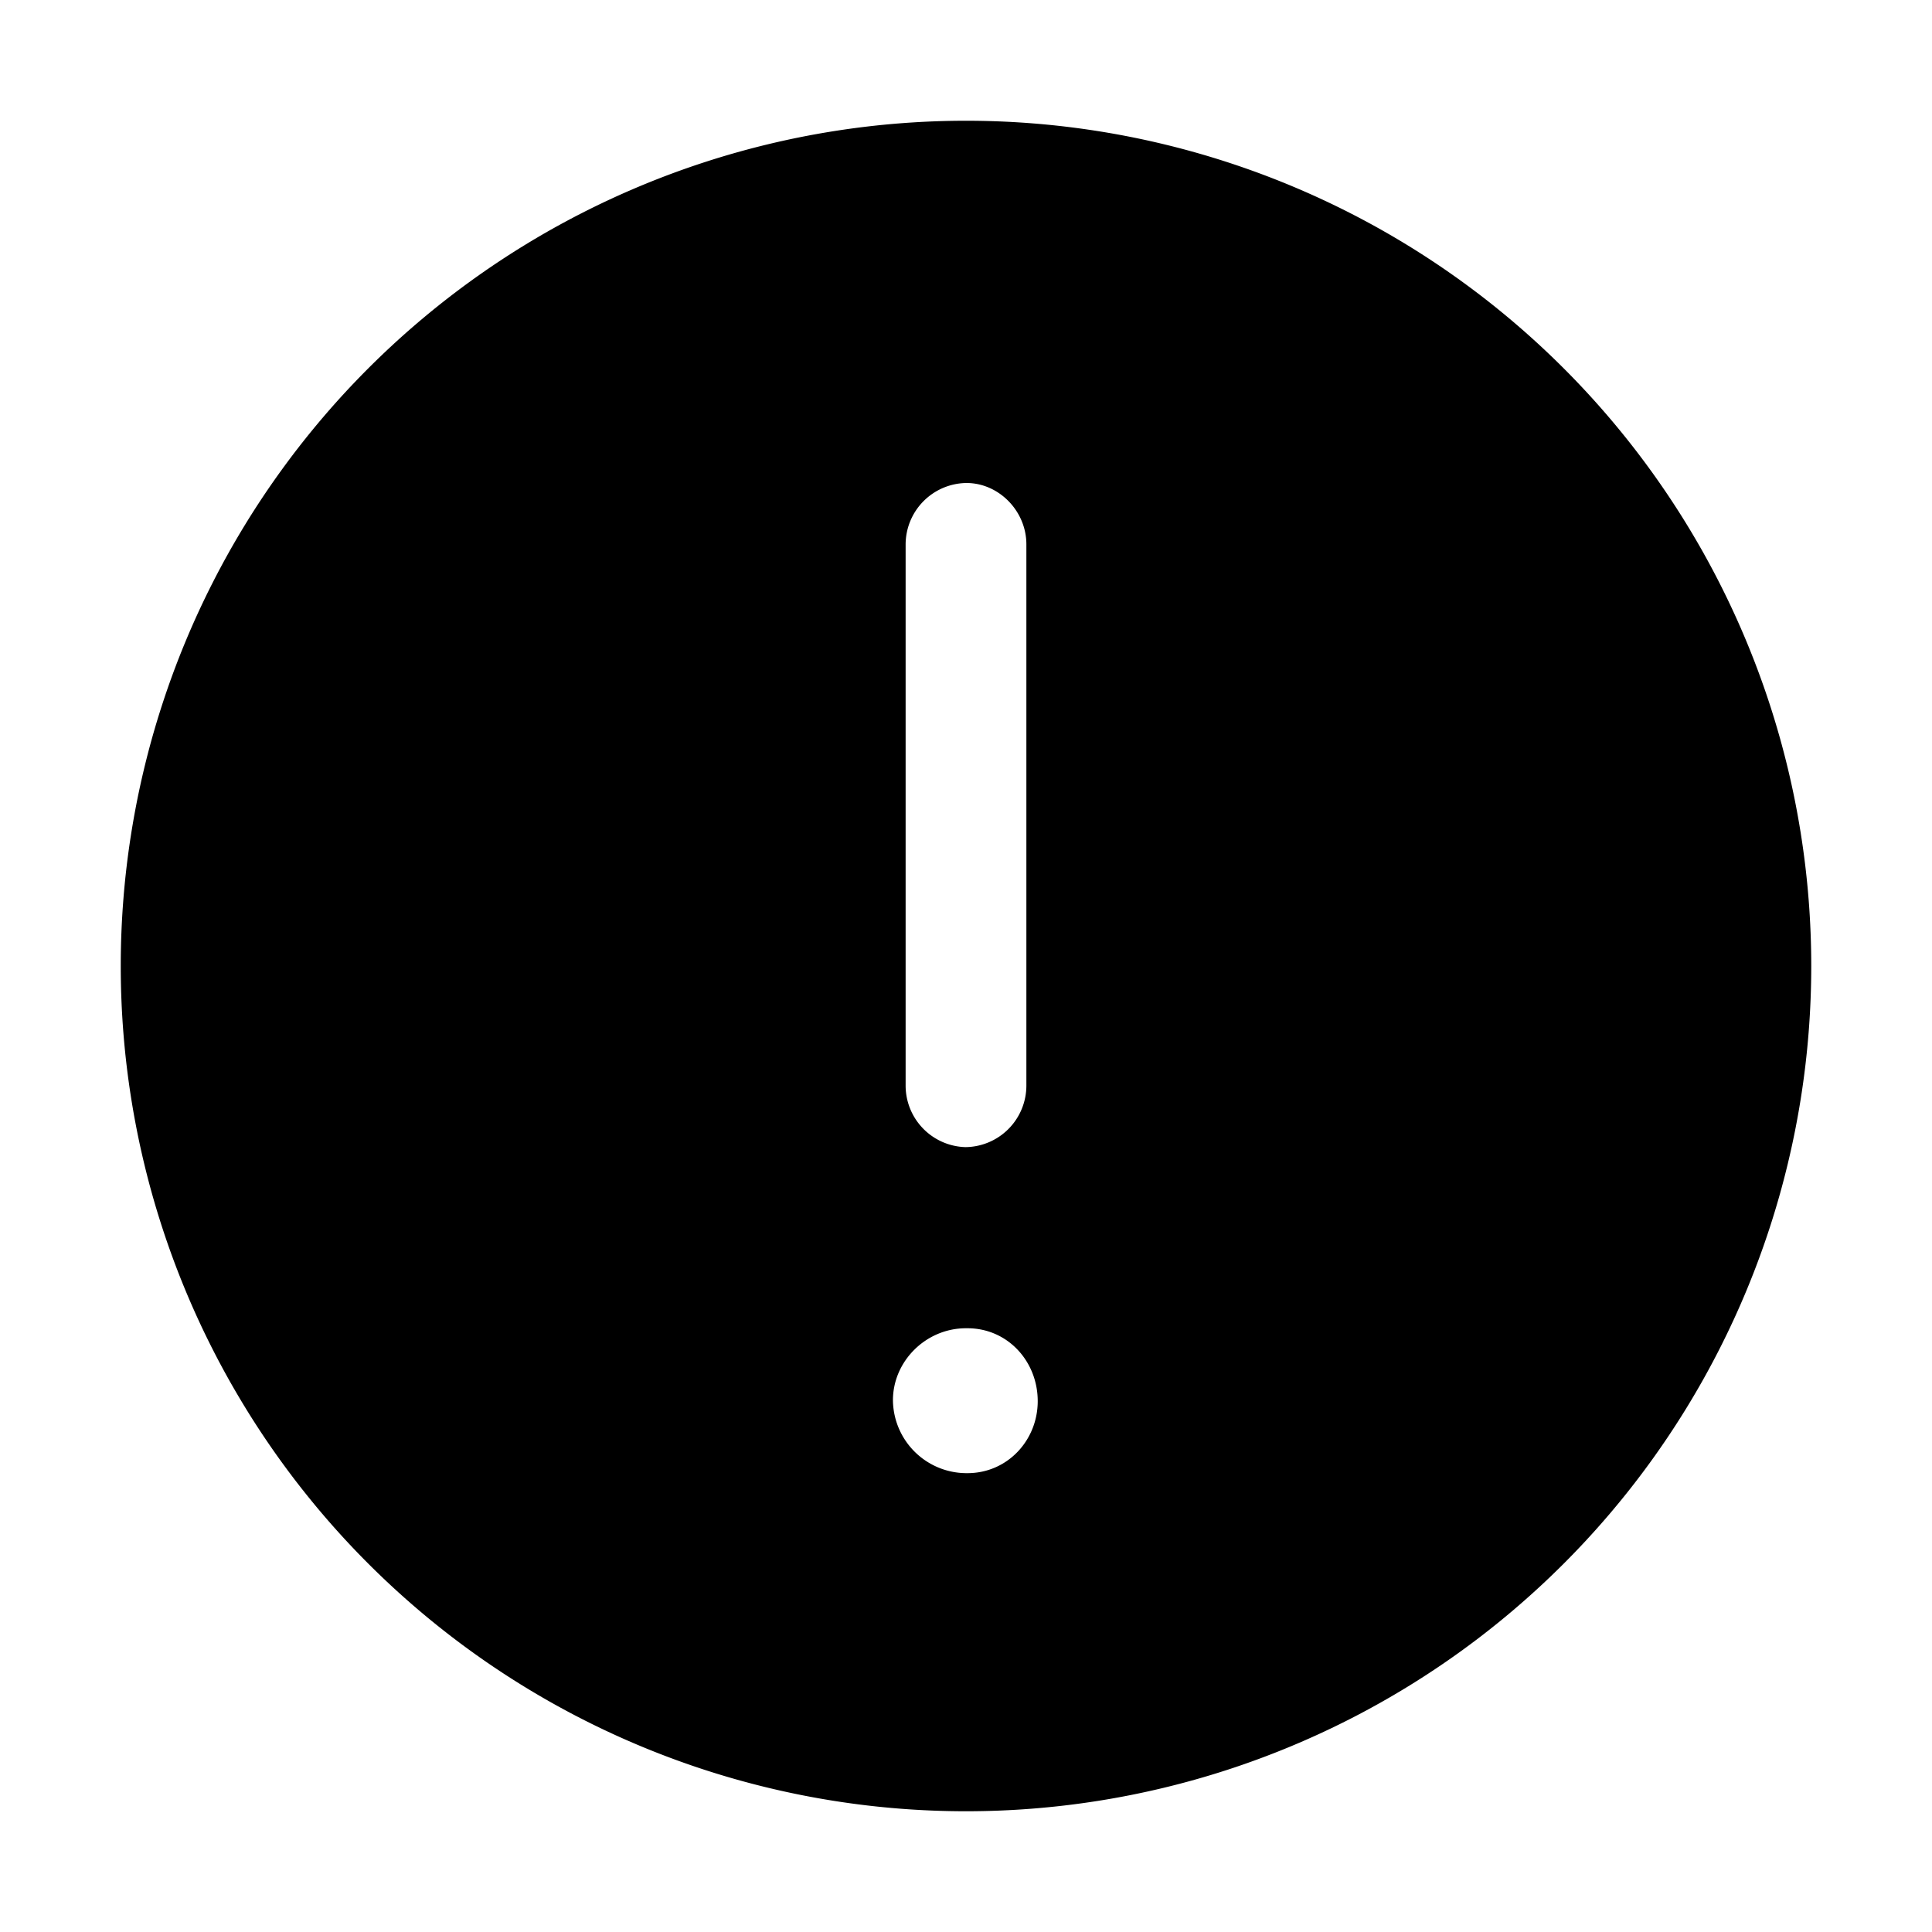 <svg xmlns="http://www.w3.org/2000/svg" viewBox="0 0 16 16"><path fill="currentColor" d="M15 8A7 7 0 1 0 1 8a7 7 0 0 0 14 0M8.5 4.508v4.484a.51.51 0 0 1-.504.508.51.51 0 0 1-.496-.508V4.508A.51.51 0 0 1 8.004 4c.268 0 .496.232.496.508M7.999 11h.013c.332 0 .582.273.582.604 0 .323-.25.596-.582.596H8a.61.61 0 0 1-.605-.604c0-.323.273-.596.605-.596"/></svg>